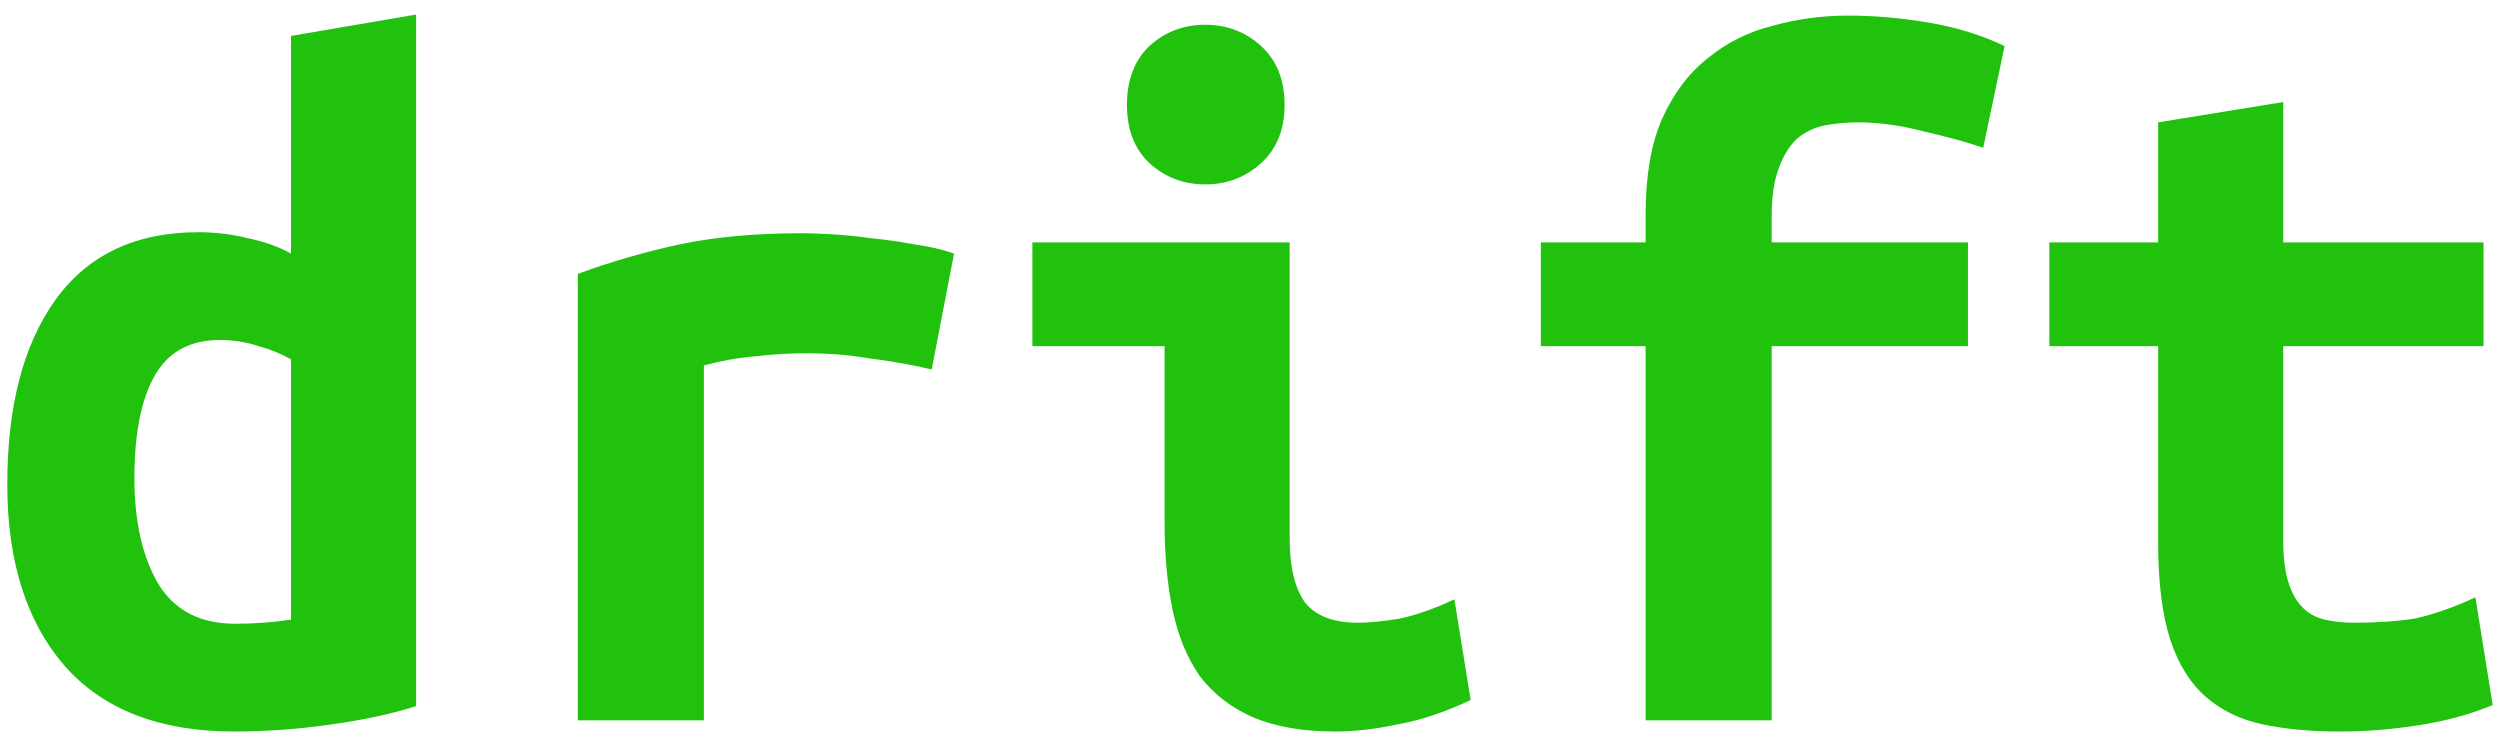 <svg width="118" height="35" viewBox="0 0 118 35" fill="none" xmlns="http://www.w3.org/2000/svg">
<path d="M6.344 22.576C6.344 24.592 6.712 26.24 7.448 27.52C8.216 28.8 9.432 29.44 11.096 29.44C11.576 29.44 12.024 29.424 12.44 29.392C12.856 29.36 13.288 29.312 13.736 29.248V16.96C13.288 16.704 12.776 16.496 12.2 16.336C11.624 16.144 11.016 16.048 10.376 16.048C8.968 16.048 7.944 16.608 7.304 17.728C6.664 18.848 6.344 20.464 6.344 22.576ZM19.64 33.328C18.552 33.68 17.224 33.968 15.656 34.192C14.088 34.416 12.552 34.528 11.048 34.528C7.528 34.528 4.856 33.488 3.032 31.408C1.24 29.328 0.344 26.48 0.344 22.864C0.344 19.184 1.096 16.288 2.6 14.176C4.136 12.032 6.392 10.96 9.368 10.96C10.168 10.96 10.952 11.056 11.72 11.248C12.488 11.408 13.16 11.648 13.736 11.968V1.696L19.64 0.688V33.328ZM43.976 17.44C43.592 17.344 43.128 17.248 42.584 17.152C42.072 17.056 41.544 16.976 41 16.912C40.456 16.816 39.928 16.752 39.416 16.72C38.904 16.688 38.472 16.672 38.12 16.672C37.288 16.672 36.472 16.72 35.672 16.816C34.872 16.88 34.056 17.024 33.224 17.248V34H27.272V12.928C28.84 12.352 30.44 11.888 32.072 11.536C33.736 11.184 35.672 11.008 37.88 11.008C38.2 11.008 38.648 11.024 39.224 11.056C39.832 11.088 40.472 11.152 41.144 11.248C41.816 11.312 42.488 11.408 43.16 11.536C43.864 11.632 44.488 11.776 45.032 11.968L43.976 17.44ZM60.632 4.96C60.632 6.112 60.264 7.024 59.528 7.696C58.792 8.368 57.912 8.704 56.888 8.704C55.864 8.704 54.984 8.368 54.248 7.696C53.544 7.024 53.192 6.112 53.192 4.96C53.192 3.776 53.544 2.848 54.248 2.176C54.984 1.504 55.864 1.168 56.888 1.168C57.912 1.168 58.792 1.504 59.528 2.176C60.264 2.848 60.632 3.776 60.632 4.96ZM69.416 33.04C68.2 33.616 67.048 34 65.96 34.192C64.904 34.416 63.928 34.528 63.032 34.528C61.496 34.528 60.2 34.304 59.144 33.856C58.12 33.408 57.288 32.768 56.648 31.936C56.04 31.072 55.608 30.032 55.352 28.816C55.096 27.6 54.968 26.208 54.968 24.64V16.336H48.728V11.44H60.872V25.408C60.872 26.752 61.112 27.76 61.592 28.432C62.104 29.072 62.936 29.392 64.088 29.392C64.632 29.392 65.288 29.328 66.056 29.2C66.824 29.04 67.688 28.736 68.648 28.288L69.416 33.04ZM77.672 34V16.336H72.728V11.44H77.672V10.144C77.672 8.32 77.928 6.816 78.44 5.632C78.984 4.416 79.704 3.456 80.6 2.752C81.496 2.016 82.52 1.504 83.672 1.216C84.824 0.896 86.008 0.736 87.224 0.736C88.472 0.736 89.752 0.848 91.064 1.072C92.376 1.296 93.56 1.664 94.616 2.176L93.608 6.976C92.872 6.72 91.944 6.464 90.824 6.208C89.736 5.92 88.696 5.776 87.704 5.776C87.16 5.776 86.632 5.824 86.12 5.92C85.64 6.016 85.208 6.224 84.824 6.544C84.472 6.864 84.184 7.328 83.96 7.936C83.736 8.512 83.624 9.28 83.624 10.24V11.44H92.888V16.336H83.624V34H77.672ZM101.864 16.336H96.728V11.44H101.864V5.776L107.768 4.816V11.44H117.224V16.336H107.768V25.456C107.768 26.288 107.848 26.96 108.008 27.472C108.168 27.984 108.392 28.384 108.68 28.672C108.968 28.96 109.32 29.152 109.736 29.248C110.152 29.344 110.616 29.392 111.128 29.392C111.672 29.392 112.168 29.376 112.616 29.344C113.096 29.312 113.544 29.264 113.96 29.2C114.408 29.104 114.856 28.976 115.304 28.816C115.784 28.656 116.296 28.448 116.84 28.192L117.656 33.28C116.568 33.728 115.384 34.048 114.104 34.24C112.856 34.432 111.64 34.528 110.456 34.528C109.08 34.528 107.864 34.416 106.808 34.192C105.752 33.968 104.856 33.536 104.12 32.896C103.384 32.256 102.824 31.36 102.44 30.208C102.056 29.024 101.864 27.488 101.864 25.6V16.336Z" fill="#20C20E"/>
</svg>
